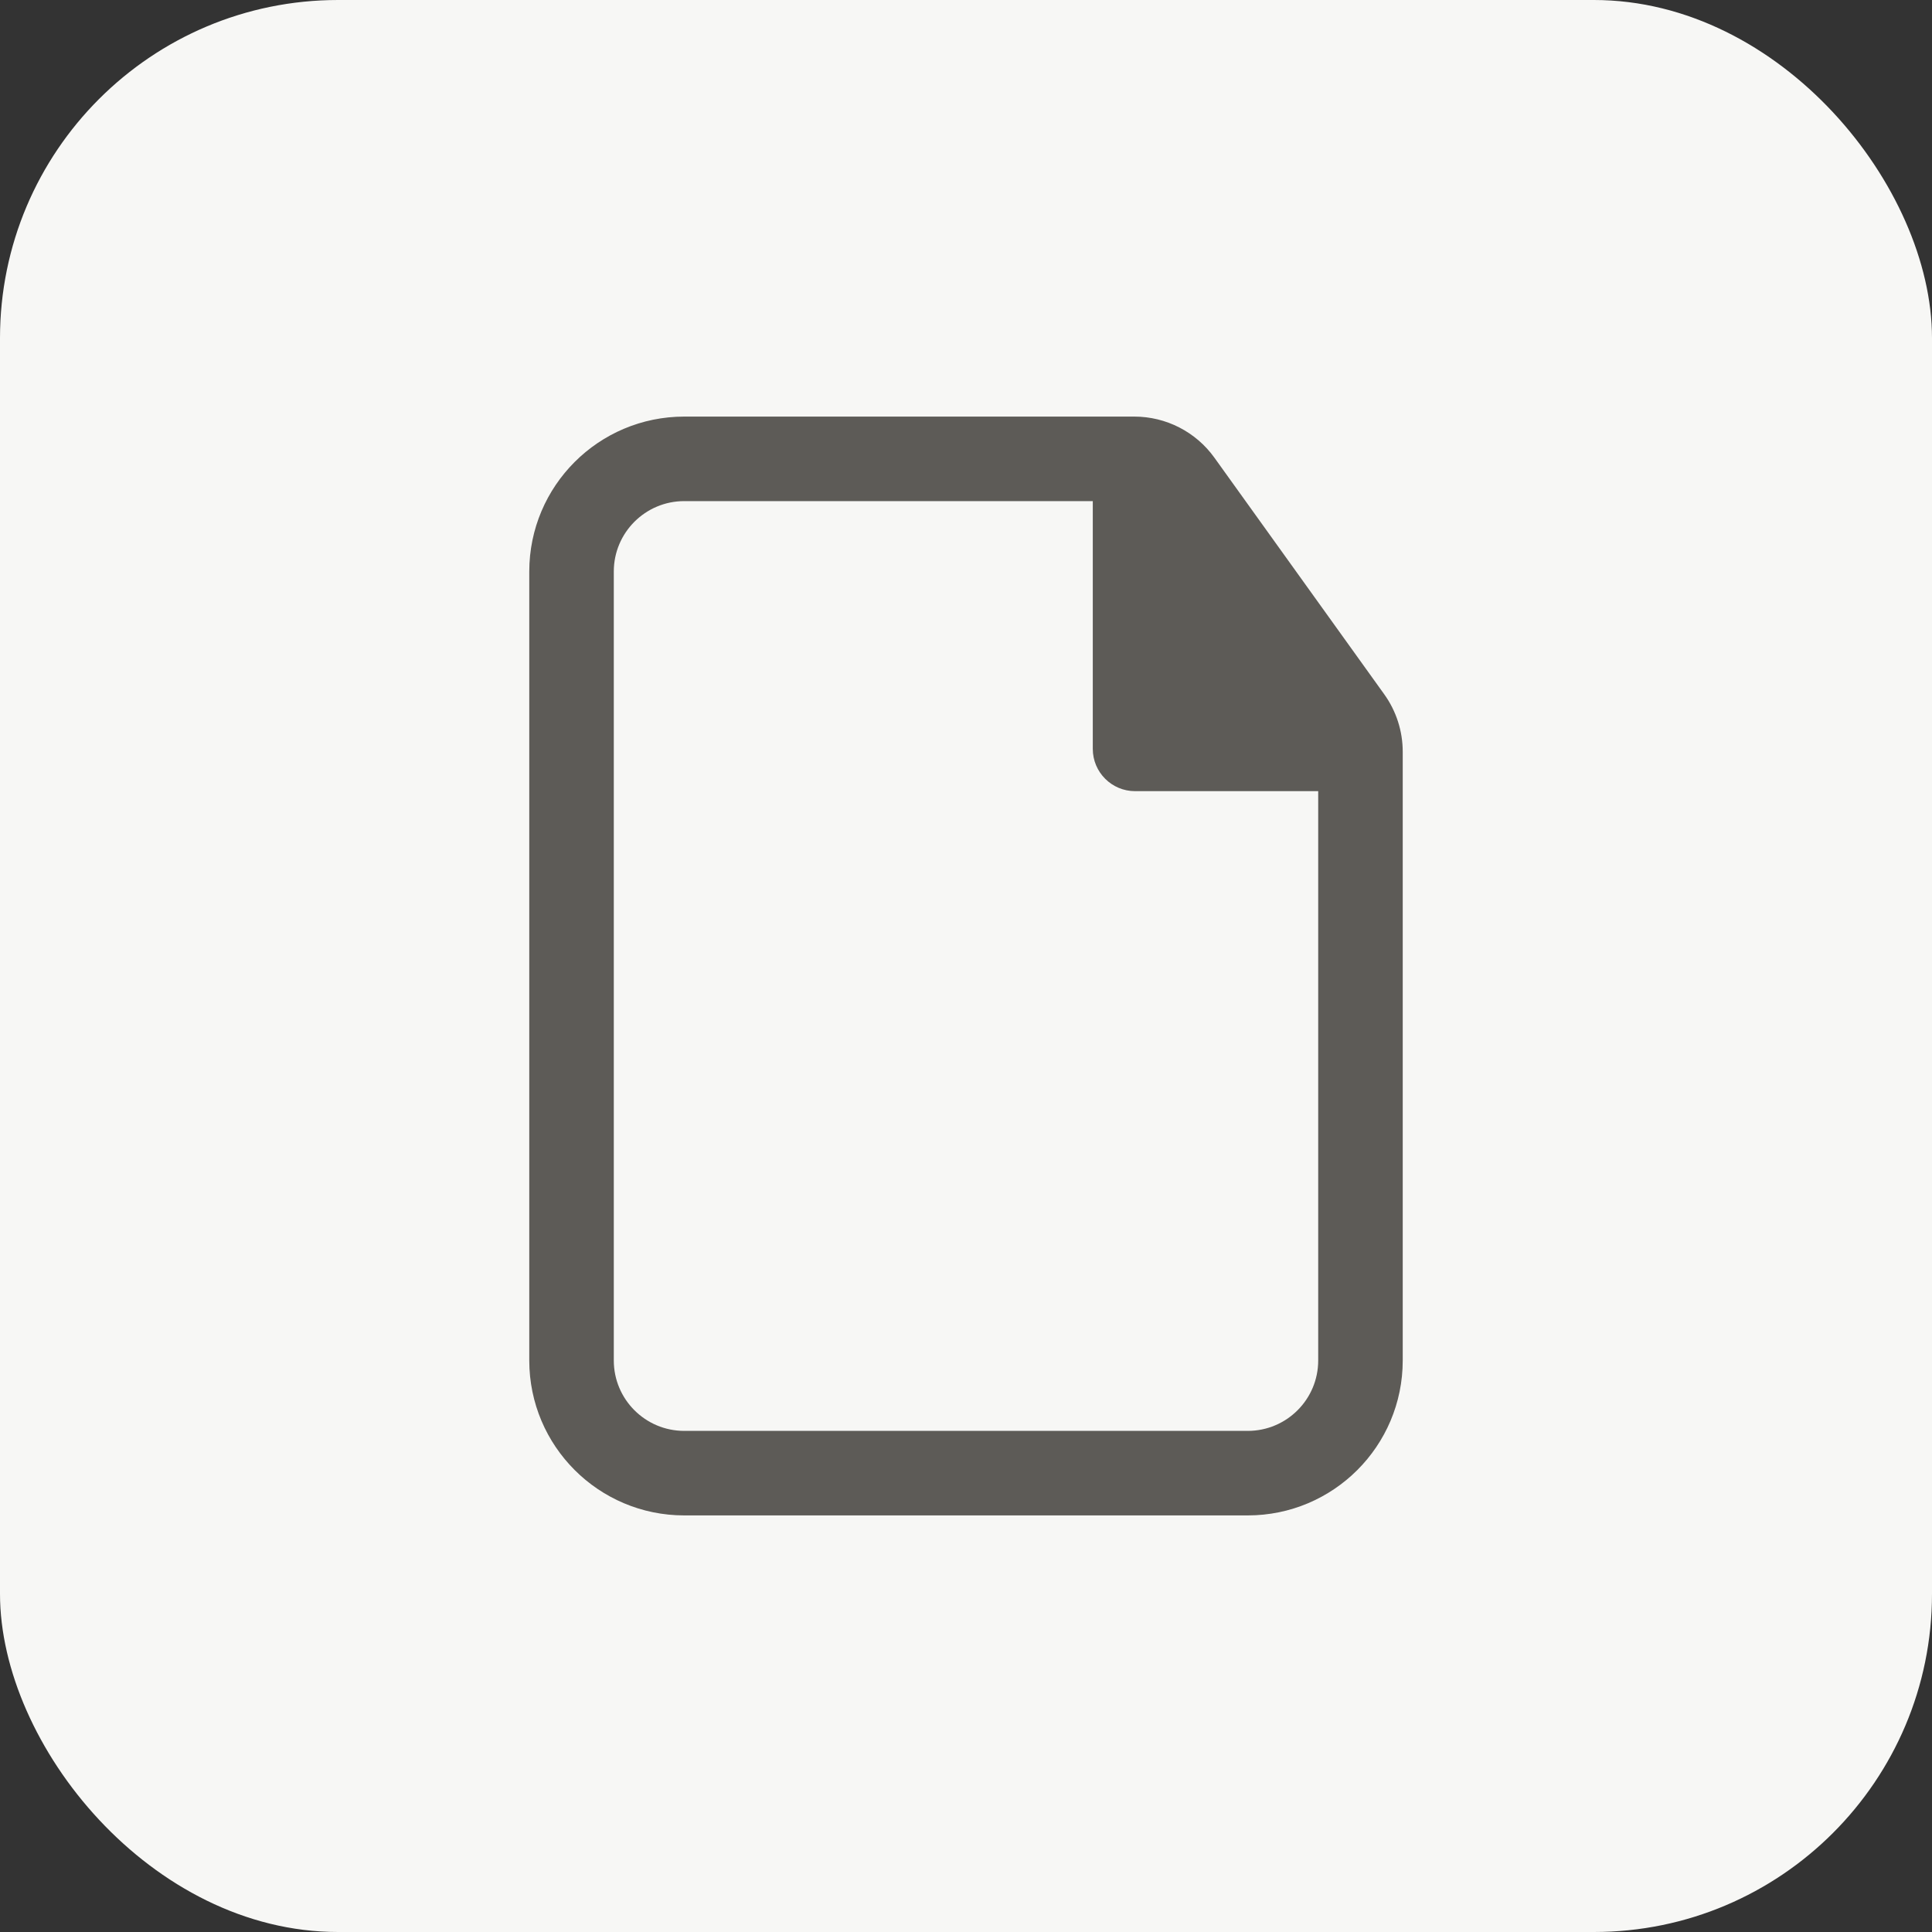 <svg width="40" height="40" viewBox="0 0 40 40" fill="none" xmlns="http://www.w3.org/2000/svg">
<rect x="0" y="0" width="40" height="40" fill="#333333" stroke="none"/>
<rect width="40" height="40" rx="7" fill="#F7F7F5"/>
<path fill-rule="evenodd" clip-rule="evenodd" d="M10.958 11.833C10.958 10.061 12.395 8.625 14.167 8.625H23.485C24.142 8.625 24.76 8.942 25.143 9.476L28.659 14.374C28.908 14.721 29.042 15.137 29.042 15.564V28.167C29.042 29.939 27.605 31.375 25.833 31.375H14.167C12.395 31.375 10.958 29.939 10.958 28.167V11.833ZM14.167 10.375C13.361 10.375 12.708 11.028 12.708 11.833V28.167C12.708 28.972 13.361 29.625 14.167 29.625H25.833C26.639 29.625 27.292 28.972 27.292 28.167V16.38H23.5C23.017 16.38 22.625 15.988 22.625 15.505V10.375H14.167Z" fill="#5D5B57"/>
</svg>
